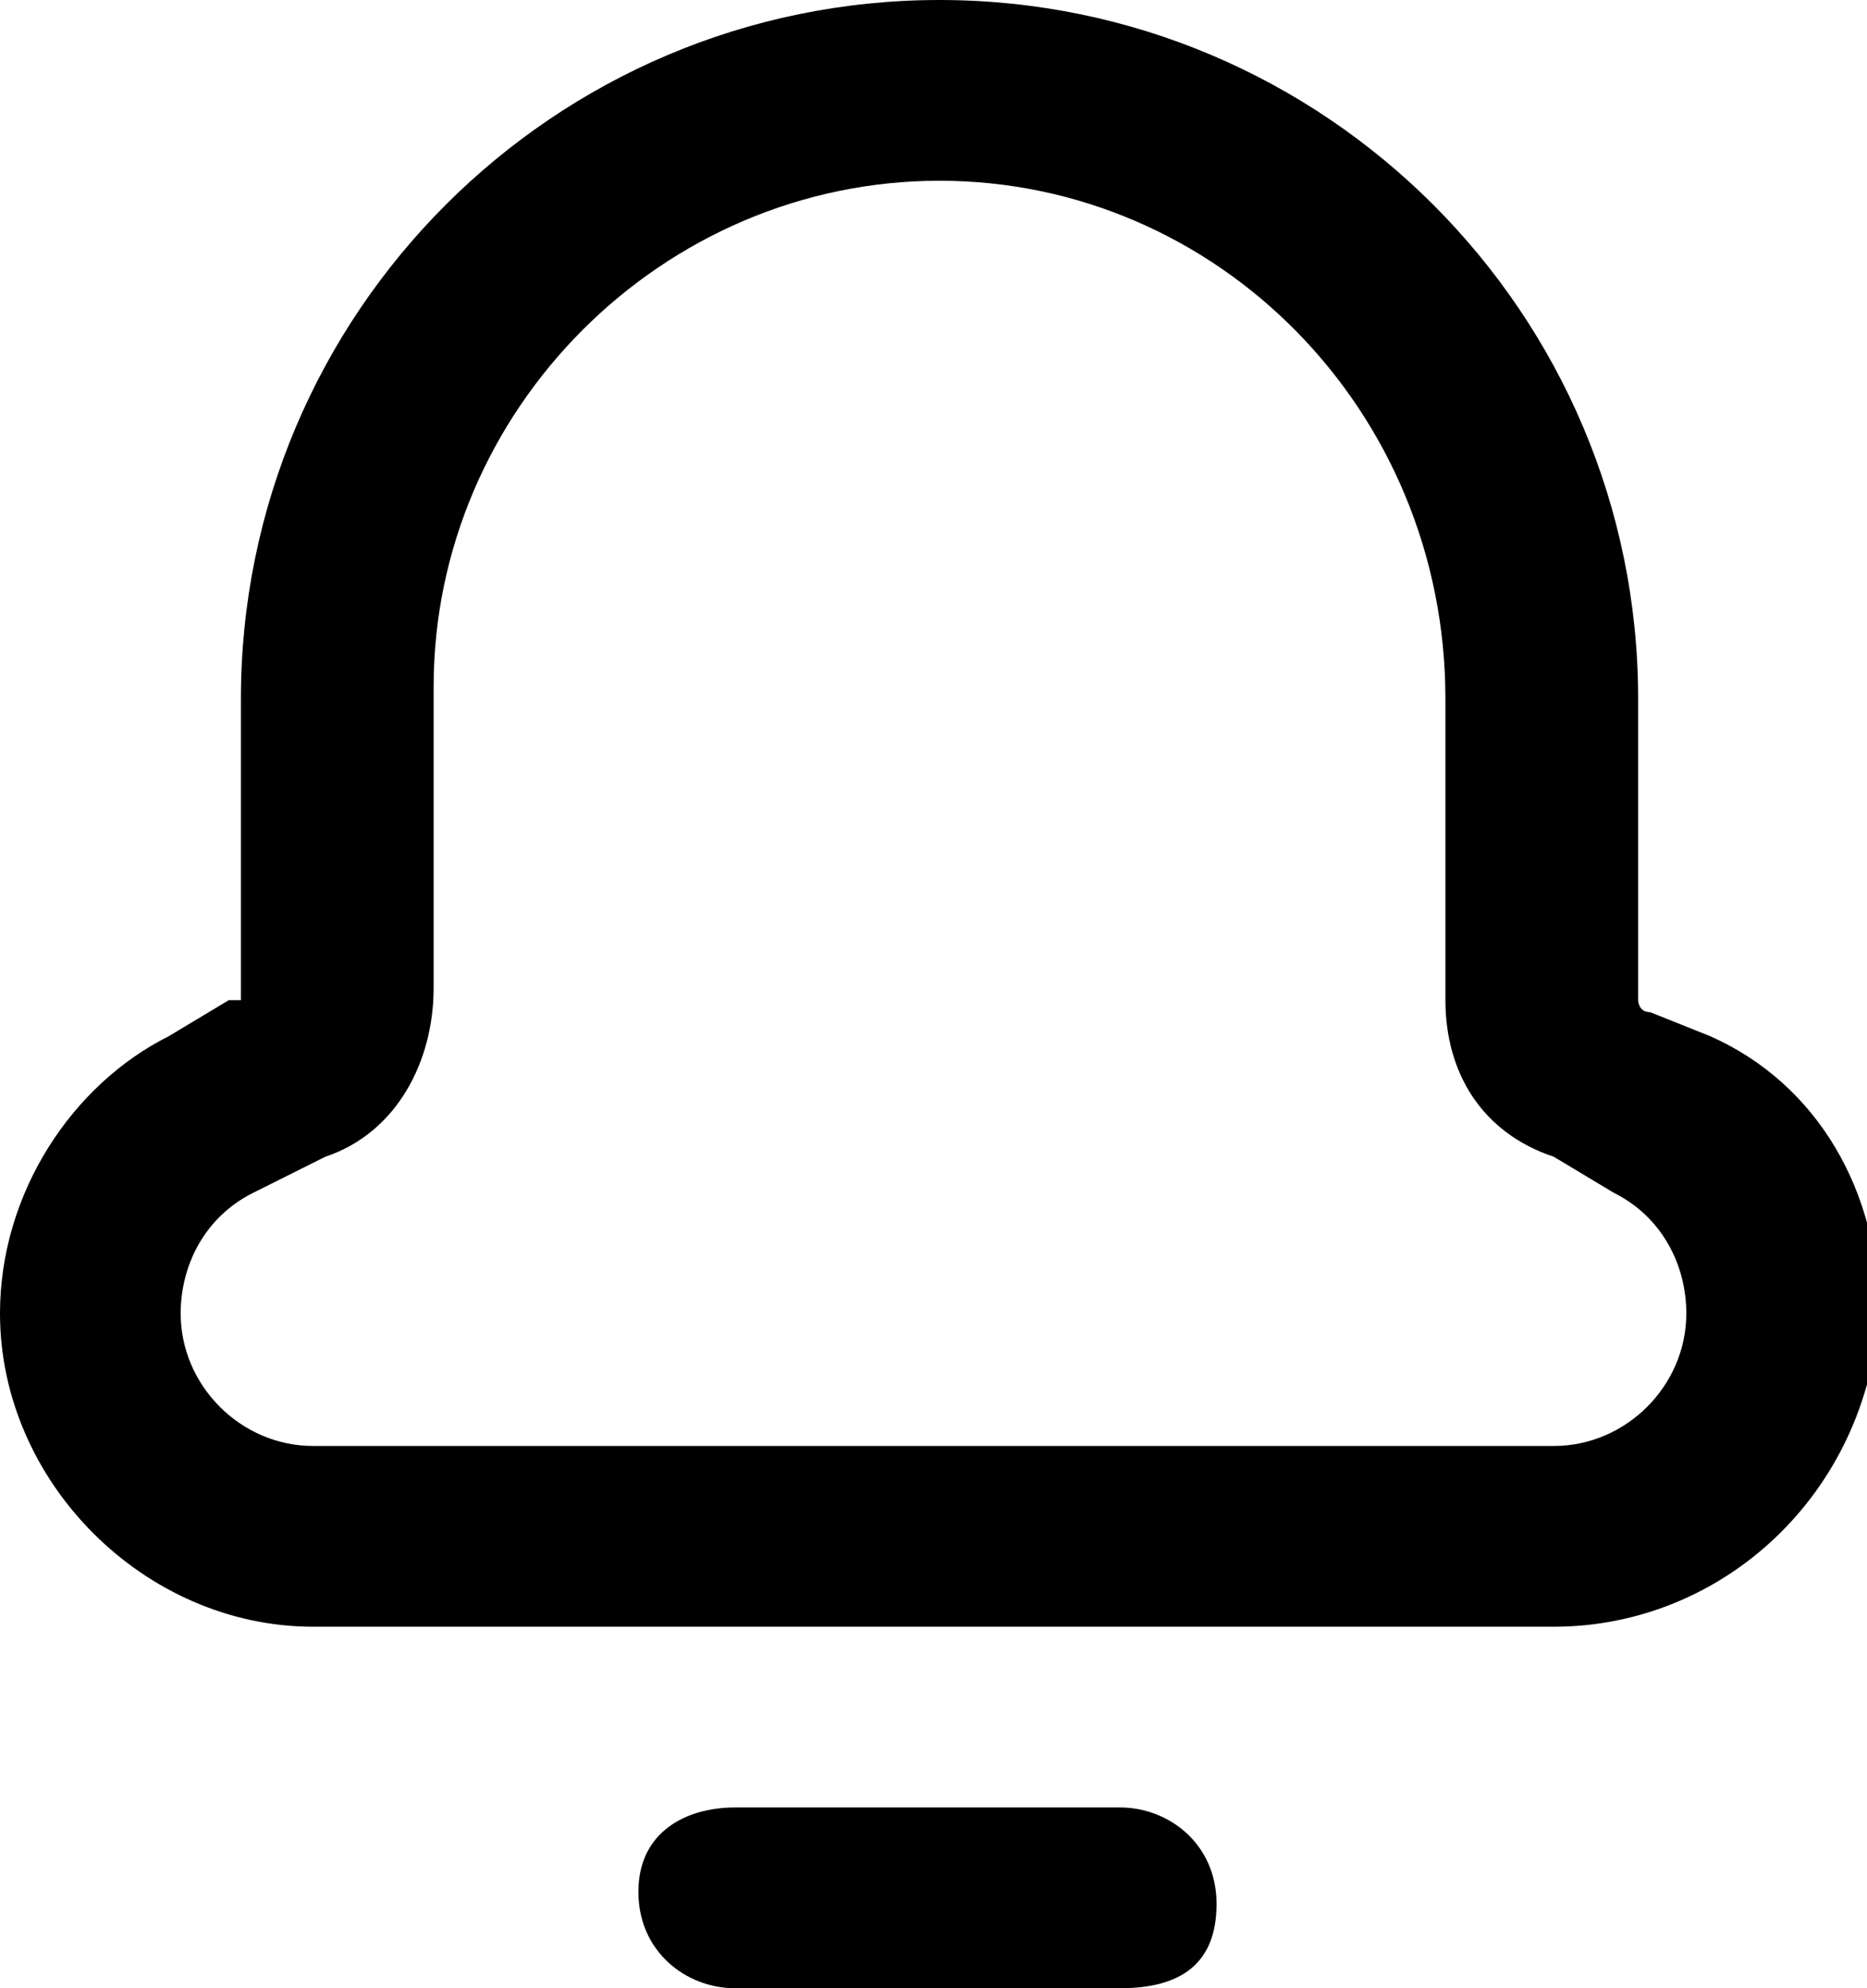 <?xml version="1.0" encoding="utf-8"?>
<!-- Generator: Adobe Illustrator 23.0.1, SVG Export Plug-In . SVG Version: 6.00 Build 0)  -->
<svg version="1.1" id="Layer_1" xmlns="http://www.w3.org/2000/svg" xmlns:xlink="http://www.w3.org/1999/xlink" x="0px" y="0px"
	 viewBox="0 0 15.5 16.5" style="enable-background:new 0 0 15.5 16.5;" xml:space="preserve">
<path d="M9.3,16.5H6.1c-0.4,0-0.8-0.3-0.8-0.8S5.7,15,6.1,15h3.2c0.4,0,0.8,0.3,0.8,0.8S9.8,16.5,9.3,16.5z"/>
<path d="M12.9,13.5H2.6c-1.4,0-2.6-1.2-2.6-2.6c0-1,0.6-1.9,1.4-2.3l0.5-0.3C2,8.3,2,8.3,2,8.3V5.8C2,2.6,4.6,0,7.8,0
	c3.2,0,5.8,2.6,5.8,5.8v2.5c0,0,0,0.1,0.1,0.1l0.5,0.2c0.9,0.4,1.4,1.3,1.4,2.3C15.5,12.4,14.3,13.5,12.9,13.5z M7.8,1.5
	c-2.3,0-4.2,1.9-4.2,4.2v2.5c0,0.6-0.3,1.2-0.9,1.4L2.1,9.9c-0.4,0.2-0.6,0.6-0.6,1C1.5,11.5,2,12,2.6,12h10.3
	c0.6,0,1.1-0.5,1.1-1.1c0-0.4-0.2-0.8-0.6-1l-0.5-0.3C12.3,9.4,12,8.9,12,8.3V5.8C12,3.4,10.1,1.5,7.8,1.5z"/>
</svg>

